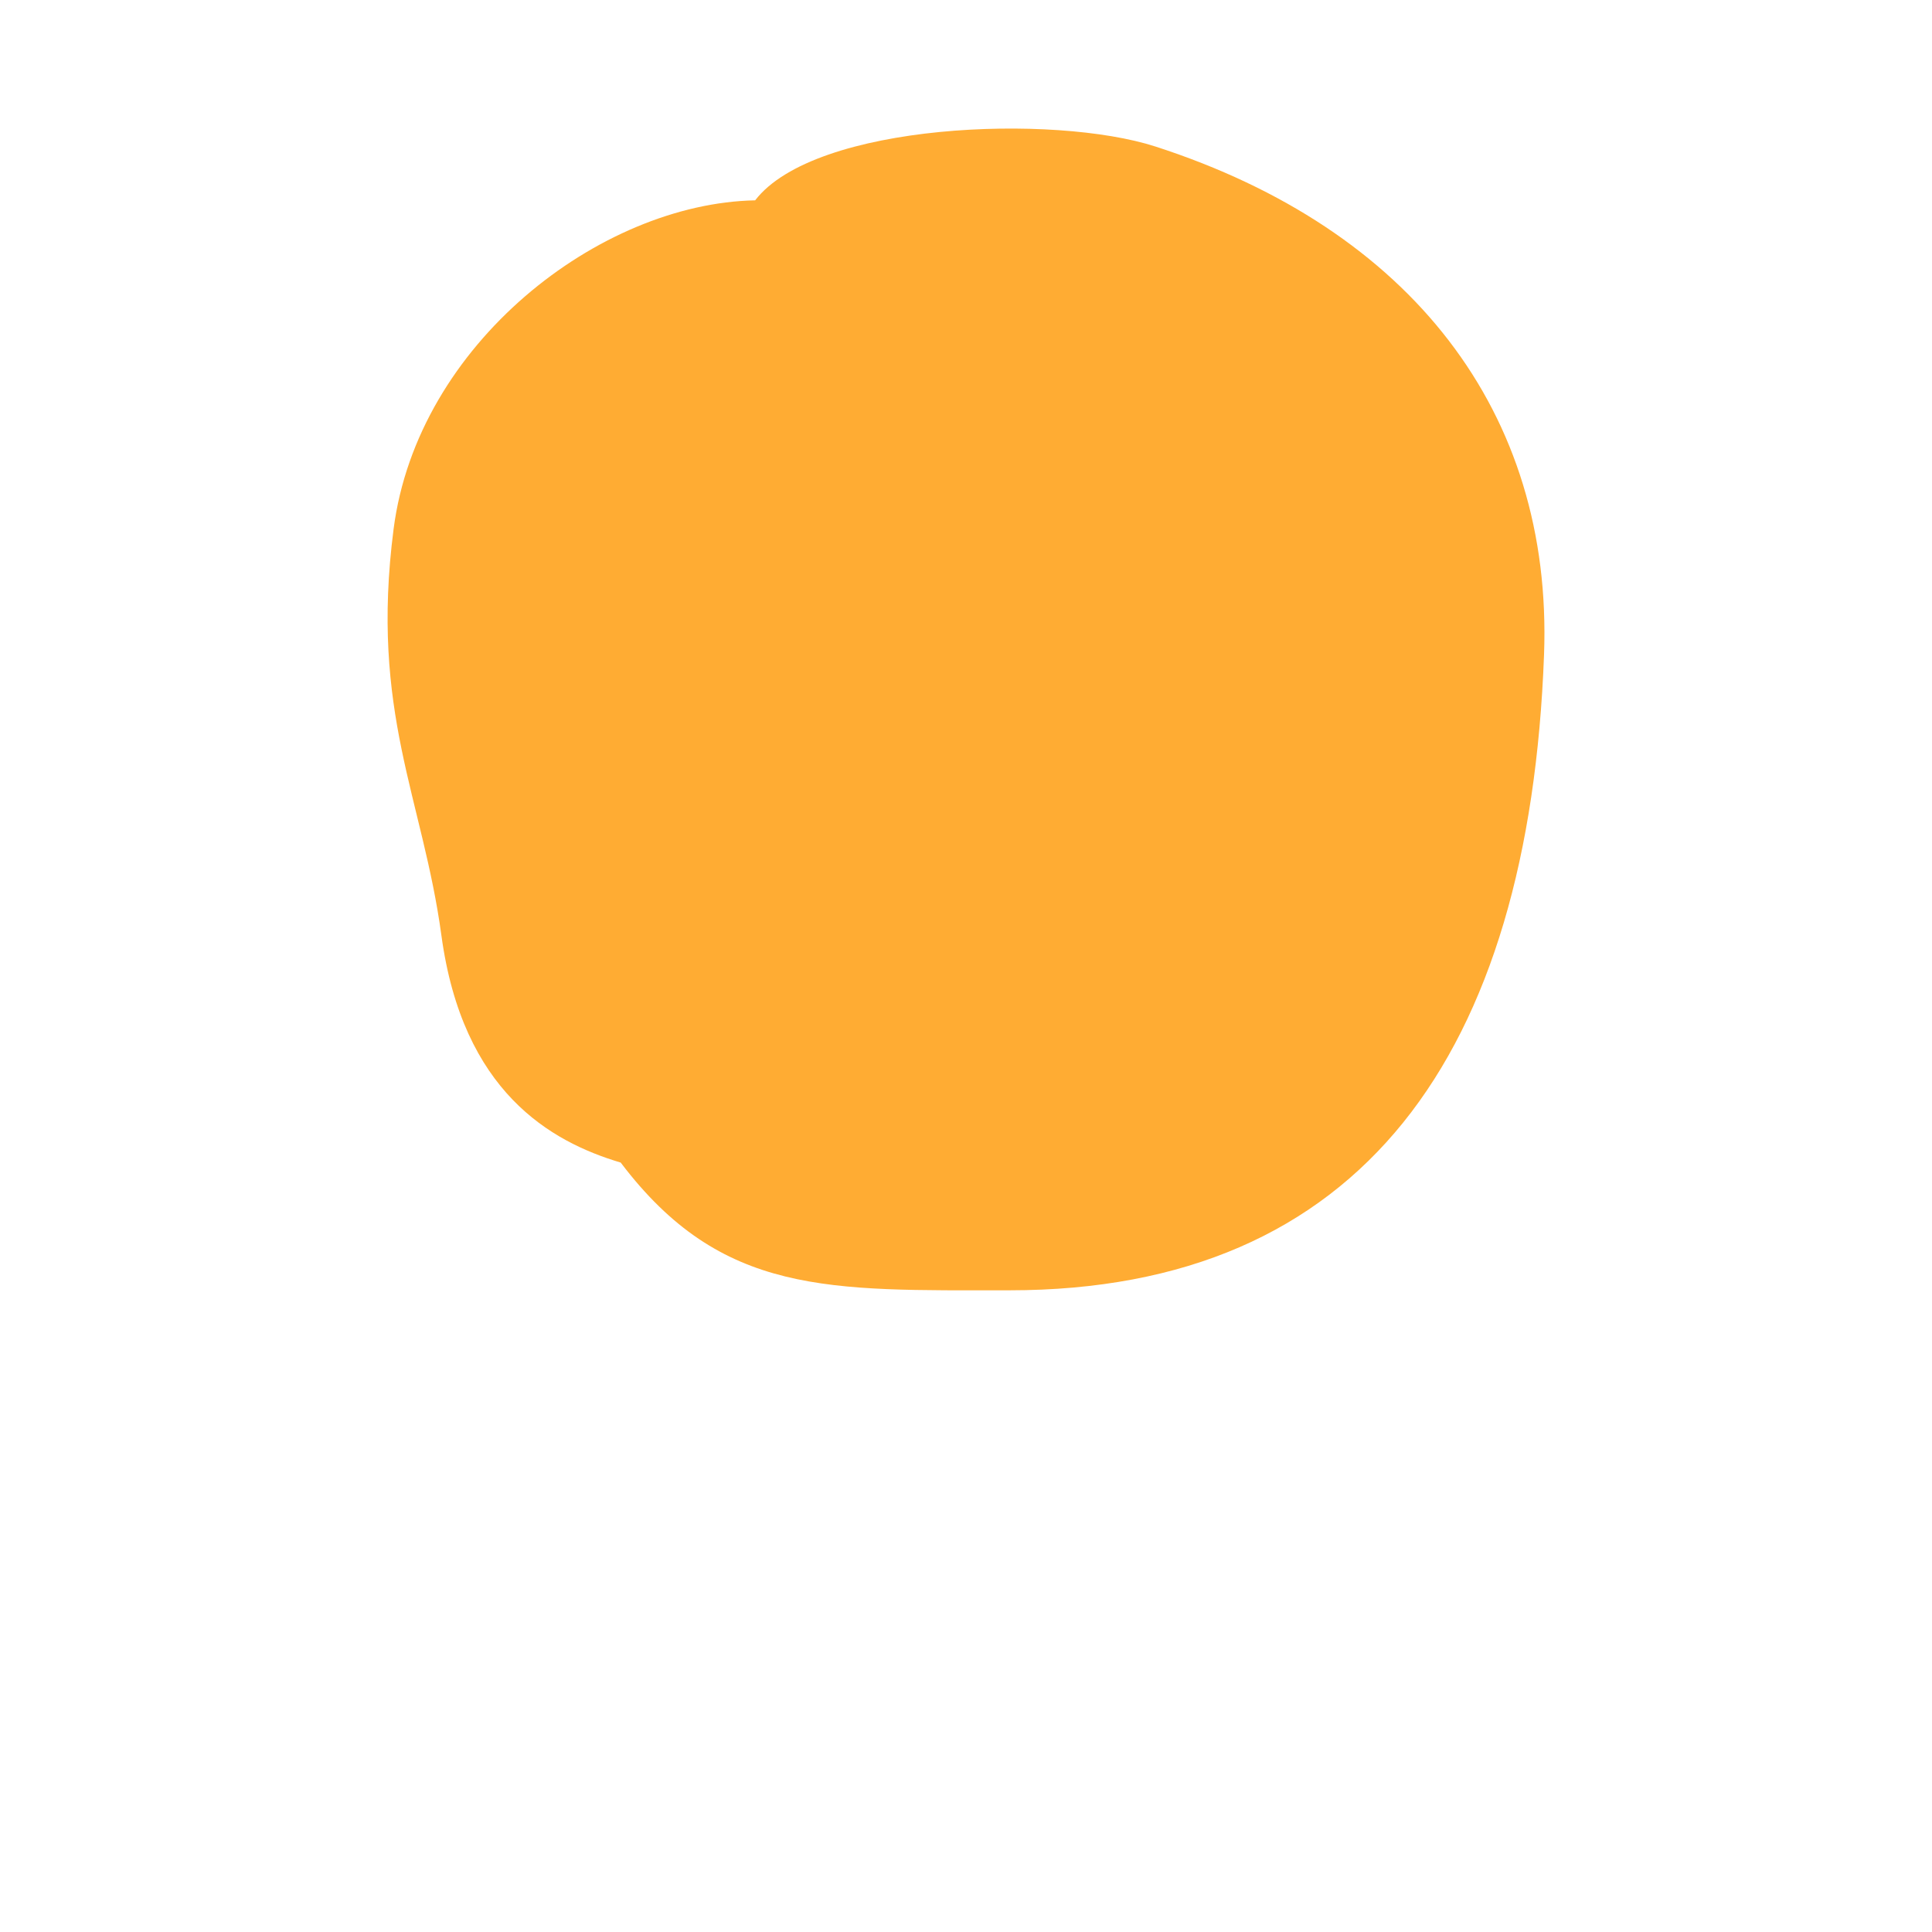 <svg xmlns="http://www.w3.org/2000/svg" viewBox="0 0 36 36">
  <path fill="#FFAC33" d="M21.532 2.731c-1.893-.613-6.348-.445-7.461 1.002-2.895.056-6.292 2.673-6.737 6.125-.441 3.417.541 5.003.891 7.573.396 2.911 2.032 3.842 3.341 4.232 1.882 2.487 3.883 2.38 7.243 2.38 6.561 0 9.686-4.39 9.962-11.846.167-4.51-2.479-7.926-7.239-9.466z"/>
</svg>

